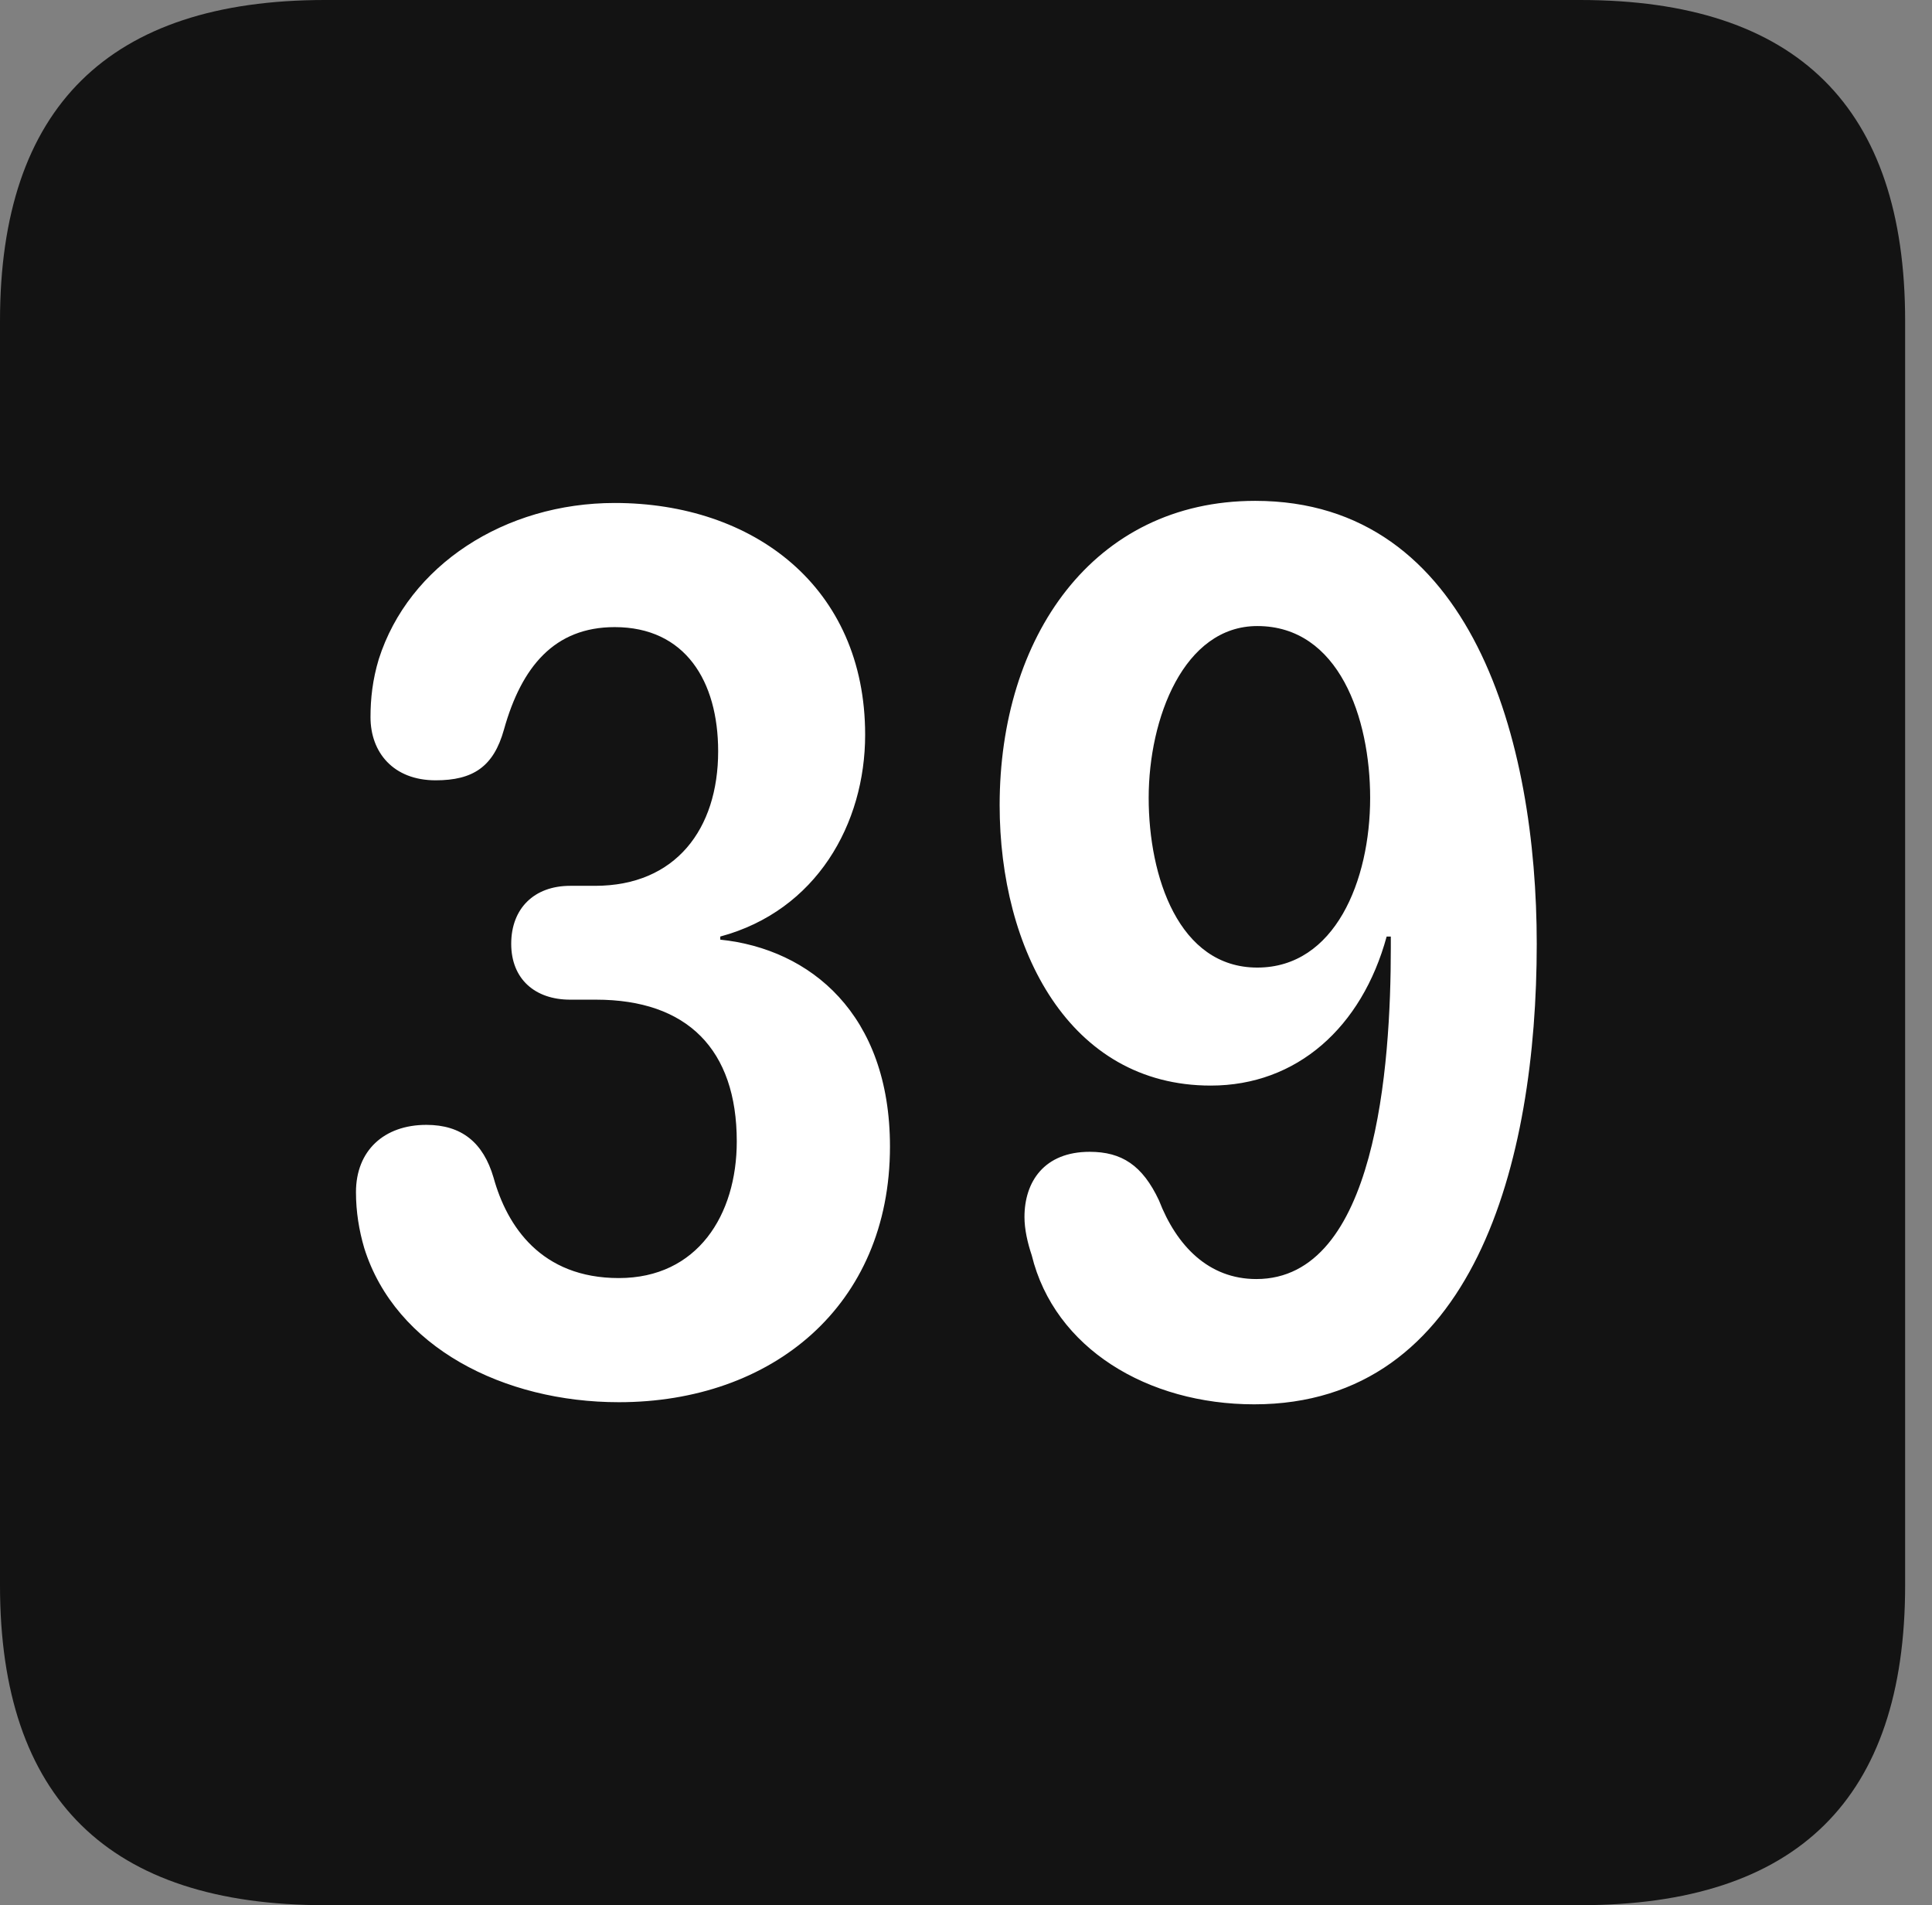 <?xml version="1.0" encoding="UTF-8"?>
<!--Generator: Apple Native CoreSVG 326-->
<!DOCTYPE svg
PUBLIC "-//W3C//DTD SVG 1.1//EN"
       "http://www.w3.org/Graphics/SVG/1.1/DTD/svg11.dtd">
<svg version="1.1" xmlns="http://www.w3.org/2000/svg" xmlns:xlink="http://www.w3.org/1999/xlink" viewBox="0 0 25.525 25.17">
 <rect x="0" y="0" width="25.525" height="25.17" fill="#808080" stroke="none"/>
 <g>
  <rect height="25.17" opacity="0" width="25.525" x="0" y="0"/>
  <path d="M4.293 25.17L20.877 25.17C23.748 25.17 25.17 23.762 25.17 20.945L25.17 4.238C25.17 1.422 23.748 0 20.877 0L4.293 0C1.436 0 0 1.422 0 4.238L0 20.945C0 23.762 1.436 25.17 4.293 25.17Z" fill="black" fill-opacity="0.85"/>
  <path d="M8.176 18.525C6.658 18.525 5.223 17.801 4.812 16.488C4.744 16.256 4.703 16.01 4.703 15.75C4.703 15.203 5.072 14.861 5.633 14.861C6.098 14.861 6.385 15.094 6.521 15.559C6.699 16.201 7.15 16.885 8.176 16.885C9.215 16.885 9.734 16.051 9.734 15.08C9.734 13.863 9.078 13.207 7.875 13.207L7.533 13.207C7.068 13.207 6.754 12.934 6.754 12.469C6.754 12.004 7.055 11.703 7.533 11.703L7.861 11.703C8.928 11.703 9.488 10.951 9.488 9.926C9.488 8.996 9.051 8.285 8.121 8.285C7.328 8.285 6.891 8.805 6.658 9.639C6.521 10.131 6.248 10.309 5.756 10.309C5.195 10.309 4.895 9.939 4.895 9.475C4.895 9.229 4.922 8.982 5.004 8.709C5.4 7.465 6.672 6.645 8.121 6.645C9.953 6.645 11.43 7.752 11.43 9.707C11.43 10.883 10.787 12.031 9.516 12.373L9.516 12.414C10.705 12.537 11.758 13.398 11.758 15.148C11.758 17.254 10.199 18.525 8.176 18.525ZM15.996 14.342C14.123 14.342 13.207 12.537 13.207 10.637C13.207 8.422 14.438 6.617 16.584 6.617C19.455 6.617 20.303 9.803 20.303 12.469C20.303 15.354 19.469 18.553 16.57 18.553C15.162 18.553 13.932 17.814 13.631 16.584C13.576 16.42 13.535 16.242 13.535 16.078C13.535 15.613 13.795 15.217 14.396 15.217C14.82 15.217 15.094 15.395 15.312 15.859C15.545 16.461 15.969 16.898 16.598 16.898C18.184 16.898 18.375 14.082 18.375 12.523C18.375 12.482 18.375 12.428 18.375 12.373L18.32 12.373C17.992 13.576 17.131 14.342 15.996 14.342ZM16.611 12.783C17.637 12.783 18.102 11.635 18.102 10.541C18.102 9.488 17.691 8.271 16.611 8.271C15.641 8.271 15.176 9.488 15.176 10.541C15.176 11.58 15.572 12.783 16.611 12.783Z" fill="white"/>
 </g>
</svg>
